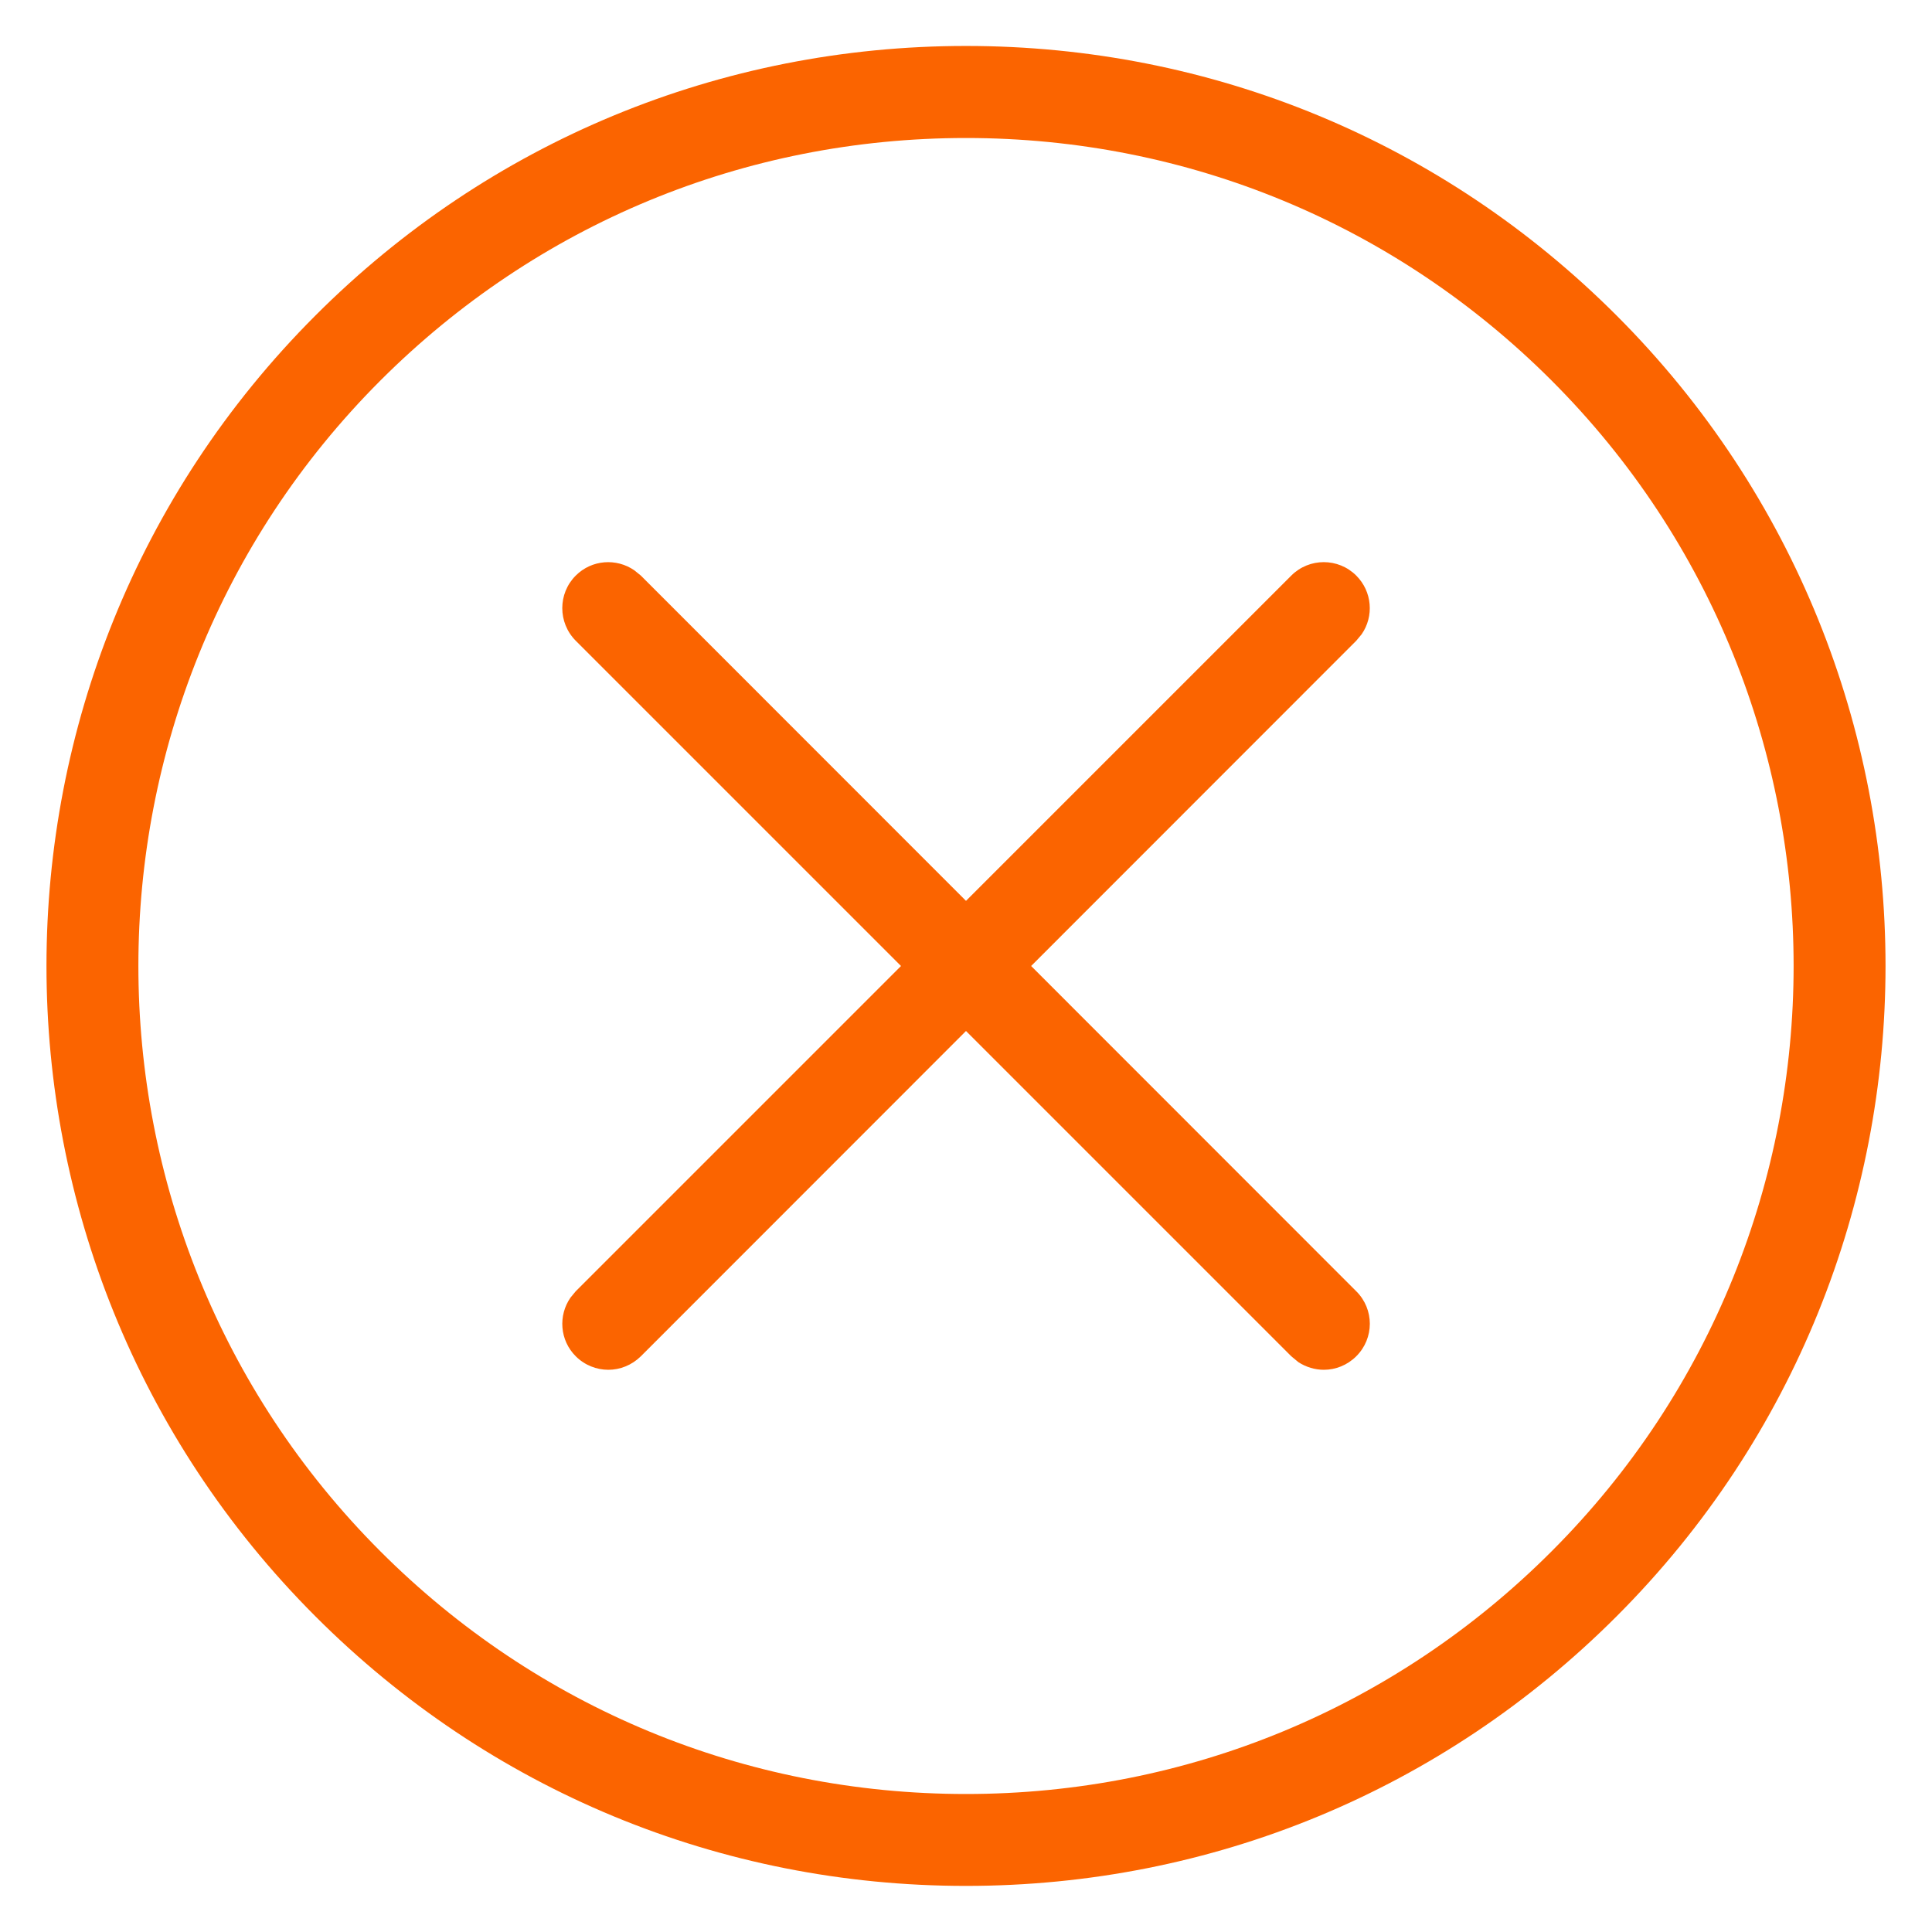 <svg width="14" height="14" viewBox="0 0 14 14" fill="none" xmlns="http://www.w3.org/2000/svg">
<path fill-rule="evenodd" clip-rule="evenodd" d="M7 0.333C8.781 0.333 10.455 1.026 11.714 2.286C14.313 4.885 14.313 9.114 11.714 11.713C10.455 12.973 8.781 13.666 7 13.666C5.22 13.666 3.545 12.973 2.286 11.713C-0.313 9.114 -0.313 4.885 2.286 2.286C3.545 1.026 5.22 0.333 7 0.333ZM7 1C5.397 1 3.891 1.624 2.757 2.757C0.418 5.096 0.418 8.903 2.757 11.242C3.891 12.376 5.397 13 7 13C8.603 13 10.11 12.376 11.243 11.242C13.582 8.903 13.582 5.096 11.243 2.757C10.11 1.624 8.603 1 7 1ZM4.597 4.133C4.467 4.043 4.288 4.055 4.172 4.171C4.042 4.301 4.042 4.512 4.172 4.643L6.529 7L4.172 9.357L4.134 9.403C4.044 9.533 4.056 9.712 4.172 9.828C4.237 9.893 4.323 9.926 4.408 9.926C4.493 9.926 4.578 9.893 4.644 9.828L7 7.471L9.357 9.828L9.409 9.871C9.465 9.907 9.529 9.926 9.593 9.926C9.678 9.926 9.763 9.893 9.828 9.828C9.959 9.698 9.959 9.487 9.828 9.357L7.472 7L9.828 4.643L9.867 4.596C9.957 4.466 9.944 4.287 9.828 4.171C9.698 4.041 9.487 4.041 9.357 4.171L7 6.528L4.644 4.171L4.597 4.133Z" fill="#FB6400"/>
</svg>
